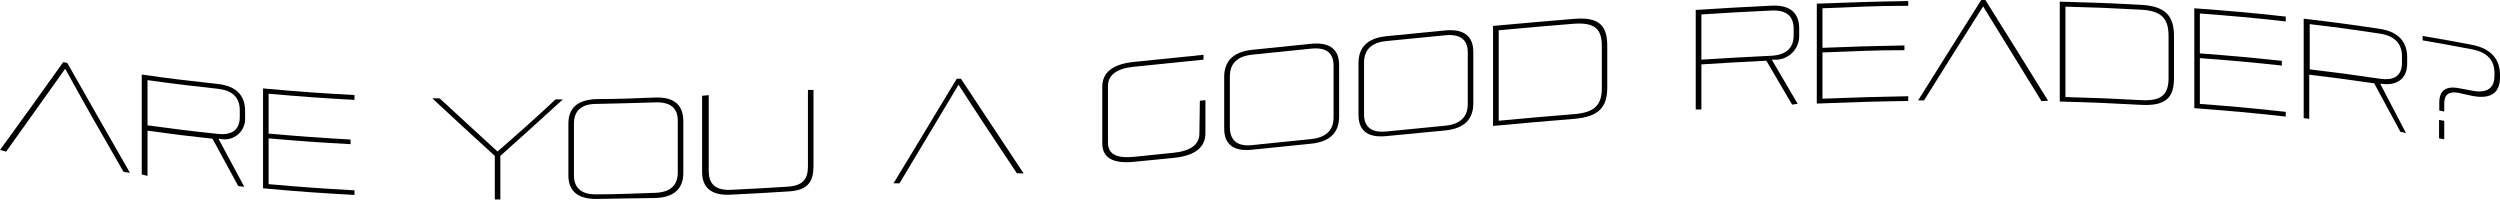 <svg width="1069" height="86" viewBox="0 0 1069 86" fill="none" xmlns="http://www.w3.org/2000/svg">
<path d="M52.831 73.485C42.73 55.974 37.679 47.168 27.88 29.404C17.779 43.626 12.728 50.711 2.626 64.831L0 64.123C10.809 49.294 16.213 41.753 27.022 26.57L28.739 26.874C39.497 45.751 44.851 55.215 55.559 73.89L52.831 73.485Z" fill="black"/>
<path d="M101.875 79.559L90.864 59.315C79.752 58.1 74.197 57.442 63.085 55.873V75.206L60.61 74.599V31.884C73.54 33.706 80.005 34.465 92.935 35.882C101.572 36.793 104.804 41.298 104.804 47.421V50.205C104.904 51.575 104.68 52.949 104.152 54.216C103.624 55.483 102.805 56.608 101.763 57.499C100.721 58.391 99.484 59.025 98.152 59.349C96.82 59.673 95.431 59.678 94.097 59.365H93.44L104.451 79.862L101.875 79.559ZM102.531 47.168C102.531 42.107 99.855 38.666 93.036 37.957C81.066 36.642 75.055 35.933 63.085 34.263V53.596C75.055 55.215 81.066 55.974 93.036 57.24C99.855 57.999 102.531 54.962 102.531 49.952V47.168Z" fill="black"/>
<path d="M112.481 80.52V37.806C128.088 39.223 135.917 39.779 151.574 40.64V42.715C136.876 41.905 129.553 41.348 114.855 40.083V57.139C128.896 58.353 135.917 58.859 149.907 59.669V61.643C135.917 60.884 128.896 60.377 114.855 59.163V78.749C129.553 80.014 136.876 80.571 151.574 81.381V83.354C135.917 82.494 128.088 81.937 112.481 80.52Z" fill="black"/>
<path d="M211.578 85.278V66.653C200.87 56.936 195.567 51.976 184.859 42.057H187.99C198.092 51.268 202.84 55.823 212.739 64.781C222.841 55.974 227.892 51.521 237.539 42.512H240.67C230.013 52.229 224.659 57.088 213.951 66.653V85.278H211.578Z" fill="black"/>
<path d="M254.964 85.075C246.327 85.075 243.044 81.077 243.044 74.953V52.837C243.044 46.713 246.327 42.715 254.964 42.36C265.065 42.36 270.116 42.057 280.218 41.702C288.855 41.399 292.188 45.448 292.188 51.824V73.941C292.188 80.065 288.855 84.417 280.218 84.67C270.015 84.771 264.964 84.923 254.964 85.075ZM254.964 83.101C265.065 83.101 270.116 82.747 280.218 82.443C287.137 82.19 289.814 78.749 289.814 73.84V51.673C289.814 46.612 287.137 43.524 280.218 43.777C270.116 44.081 265.065 44.233 254.964 44.435C248.145 44.435 245.418 47.826 245.418 52.837V75.004C245.418 79.913 248.145 83.203 254.964 83.101Z" fill="black"/>
<path d="M312.341 81.178C322.19 80.723 327.14 80.419 336.989 79.812C343.808 79.306 345.474 76.117 345.474 71.056V38.463H347.848V70.904C347.848 77.028 346.03 81.33 337.393 81.836C327.292 82.494 322.241 82.747 312.139 83.253C303.502 83.658 300.219 79.609 300.219 73.485V40.943L303.048 40.69V73.131C303.048 78.192 305.472 81.431 312.341 81.178Z" fill="black"/>
<path d="M434.823 74.093C424.721 58.91 419.67 51.42 409.872 36.237C399.77 53.14 394.719 61.541 384.618 78.395H382.042C392.75 60.934 398.154 51.673 409.114 33.656H410.882L437.702 74.143L434.823 74.093Z" fill="black"/>
<path d="M513.059 43.069L515.433 42.816V56.987C515.433 63.06 510.888 66.603 501.897 67.513L484.876 69.184C475.886 70.095 471.34 67.463 471.34 61.339V37.046C471.34 30.923 475.886 27.38 484.876 26.469L514.625 23.432V25.507L484.876 28.544C477.502 29.252 473.764 32.087 473.764 36.793V60.934C473.764 65.995 477.502 67.766 484.876 67.058L501.695 65.337C509.12 64.578 512.857 61.845 512.857 57.088L513.059 43.069Z" fill="black"/>
<path d="M535.384 64.021C526.747 64.932 523.464 61.086 523.464 54.962V32.846C523.464 26.722 526.747 22.218 535.384 21.307L560.638 18.726C569.275 17.865 572.609 21.712 572.609 27.835V49.901C572.609 56.076 569.275 60.58 560.638 61.44L535.384 64.021ZM535.384 62.048L560.638 59.467C567.558 58.758 570.235 55.165 570.235 50.205V28.088C570.235 23.027 567.558 20.092 560.638 20.801L535.384 23.382C528.566 24.09 525.889 27.633 525.889 32.593V54.76C526.04 59.669 528.717 62.756 535.384 62.048Z" fill="black"/>
<path d="M592.761 58.201C584.124 59.062 580.892 55.215 580.892 49.092V26.975C580.892 20.851 584.124 16.347 592.761 15.487L618.015 13.007C626.652 12.197 629.985 16.094 629.985 22.218V44.284C629.985 50.458 626.652 54.912 618.015 55.772L592.761 58.201ZM592.761 56.227L618.015 53.748C624.884 53.09 627.611 49.496 627.611 44.587V22.42C627.611 17.359 624.884 14.424 618.015 15.082L592.761 17.562C585.942 18.22 583.265 21.762 583.265 26.722V48.889C583.265 53.798 585.892 56.885 592.761 56.227Z" fill="black"/>
<path d="M638.42 53.849V11.084C652.361 9.818 659.331 9.211 673.271 8.047C683.979 7.187 687.262 11.134 687.262 19.586V37.502C687.262 45.498 683.979 49.901 673.271 50.812C659.331 51.926 652.361 52.584 638.42 53.849ZM684.938 19.738C684.938 12.551 682.211 9.616 673.271 10.122C660.29 11.185 653.825 11.741 640.845 12.956V51.622C653.825 50.407 660.29 49.851 673.271 48.788C682.211 48.079 684.938 44.537 684.938 37.654V19.738Z" fill="black"/>
<path d="M766.306 44.739L755.295 25.963C744.184 26.52 738.628 26.823 727.516 27.532V46.814H725.092V4.251C738.022 3.441 744.487 3.037 757.417 2.429C766.054 1.974 769.337 6.073 769.337 12.197V14.98C769.397 16.401 769.157 17.817 768.634 19.139C768.111 20.46 767.317 21.656 766.302 22.649C765.287 23.642 764.075 24.41 762.744 24.902C761.413 25.395 759.994 25.601 758.579 25.507H757.619L768.68 44.385L766.306 44.739ZM766.963 12.298C766.963 7.237 764.235 4.15 757.417 4.504C745.447 5.061 739.487 5.415 727.516 6.174V25.507C739.487 24.748 745.447 24.445 757.417 23.837C764.235 23.483 766.963 20.092 766.963 15.132V12.298Z" fill="black"/>
<path d="M776.862 44.284V1.569C792.52 0.962 800.349 0.708 815.955 0.455V2.48C801.308 2.48 793.934 2.986 779.287 3.543V20.446C793.277 19.89 800.298 19.687 814.339 19.434V21.459C800.298 21.459 793.277 21.914 779.287 22.42V42.209C793.934 41.652 801.308 41.399 815.955 41.146V43.17C800.349 43.423 792.52 43.676 776.862 44.284Z" fill="black"/>
<path d="M872.929 43.221L847.978 2.733C837.876 18.726 832.825 26.773 822.724 42.917H820.198C831.007 25.659 836.361 17.055 847.169 0H848.937C859.695 17.157 865.049 25.76 875.757 43.069L872.929 43.221Z" fill="black"/>
<path d="M880.757 43.423V0.708C894.697 1.063 901.667 1.316 915.607 2.075C926.365 2.682 929.598 7.136 929.598 15.537V33.453C929.598 41.5 926.365 45.397 915.607 44.84C901.667 44.081 894.697 43.778 880.757 43.423ZM927.275 15.385C927.275 8.199 924.547 4.656 915.607 4.15C902.627 3.441 896.162 3.188 883.181 2.834V41.5C896.162 41.854 902.627 42.107 915.607 42.816C924.547 43.322 927.275 40.184 927.275 33.301V15.385Z" fill="black"/>
<path d="M938.286 46.257V3.543C953.893 4.707 961.721 5.365 977.379 7.085V9.16C962.681 7.541 955.357 6.883 940.66 5.769V22.825C954.701 23.888 961.721 24.546 975.712 26.013V28.038C961.721 26.52 954.701 25.912 940.66 24.849V44.435C955.357 45.549 962.681 46.207 977.379 47.826V49.851C961.721 48.13 953.893 47.421 938.286 46.257Z" fill="black"/>
<path d="M1026.42 56.379L1015.21 35.629C1004.1 34.01 998.542 33.301 987.43 31.935V50.812L985.056 50.509V7.996C997.986 9.515 1004.45 10.375 1017.38 12.298C1026.02 13.563 1029.3 18.321 1029.3 24.445V27.279C1029.3 34.162 1024.25 36.692 1018.54 35.832H1017.79L1028.8 56.885L1026.42 56.379ZM1027.08 24.09C1027.08 19.029 1024.4 15.385 1017.58 14.373C1005.61 12.551 999.602 11.742 987.632 10.324V29.657C999.602 31.074 1005.61 31.884 1017.58 33.656C1024.4 34.668 1027.08 31.834 1027.08 26.874V24.09Z" fill="black"/>
<path d="M1066.63 31.226C1066.63 26.165 1064 22.42 1057.08 21.104C1048.65 19.485 1044.4 18.726 1035.92 17.258V15.385C1044.4 16.802 1048.65 17.562 1057.08 19.181C1065.52 20.801 1069 25.76 1069 31.884V33.048C1069 39.172 1065.72 42.664 1057.08 40.994L1051.07 39.678C1047.18 38.97 1045.16 40.437 1045.16 44.233V47.674L1043.04 47.27V43.879C1043.04 38.818 1045.72 36.642 1051.37 37.704L1057.08 38.767C1063.9 40.083 1066.63 37.299 1066.63 32.39V31.226ZM1042.94 59.163V51.268L1045.16 51.673V59.568L1042.94 59.163Z" fill="black"/>
</svg>
